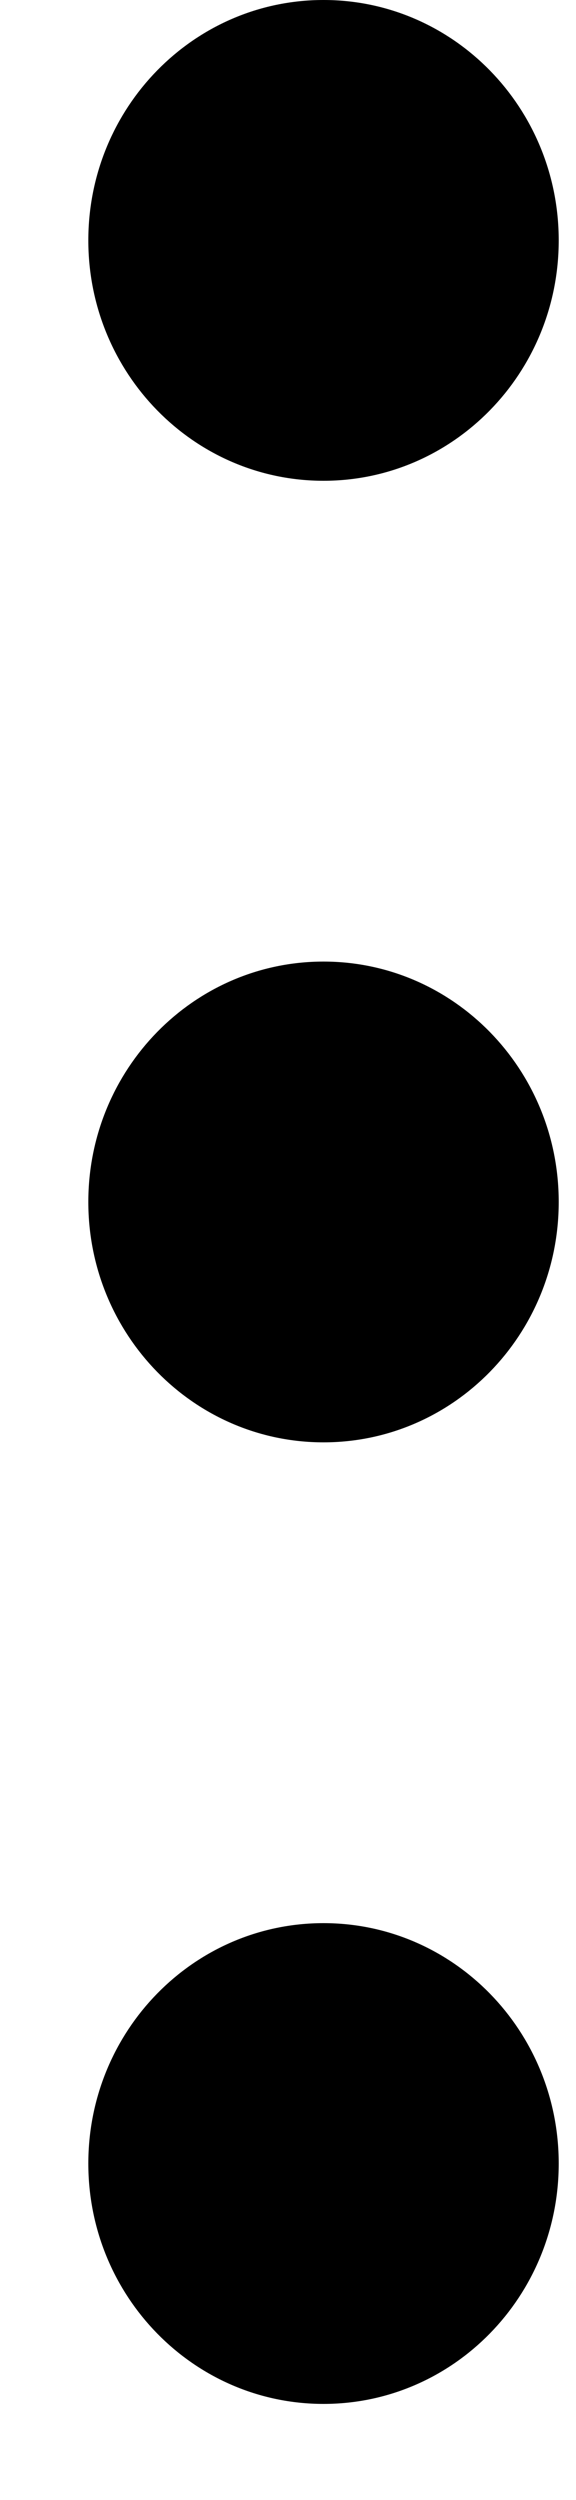 <svg width="3" height="13" viewBox="0 0 3 13" fill="none" xmlns="http://www.w3.org/2000/svg">
<path fill-rule="evenodd" clip-rule="evenodd" d="M0.46 1.25C0.46 0.56 1.008 0 1.685 0C2.362 0 2.91 0.56 2.91 1.25C2.91 1.94 2.362 2.5 1.685 2.5C1.008 2.5 0.46 1.94 0.46 1.25ZM0.46 6.25C0.46 5.56 1.008 5 1.685 5C2.362 5 2.91 5.56 2.91 6.25C2.91 6.94 2.362 7.5 1.685 7.5C1.008 7.5 0.46 6.94 0.46 6.25ZM1.685 10C1.008 10 0.46 10.56 0.46 11.25C0.46 11.94 1.008 12.5 1.685 12.5C2.362 12.5 2.91 11.94 2.91 11.25C2.91 10.56 2.362 10 1.685 10Z" fill="currentColor"/>
</svg>
